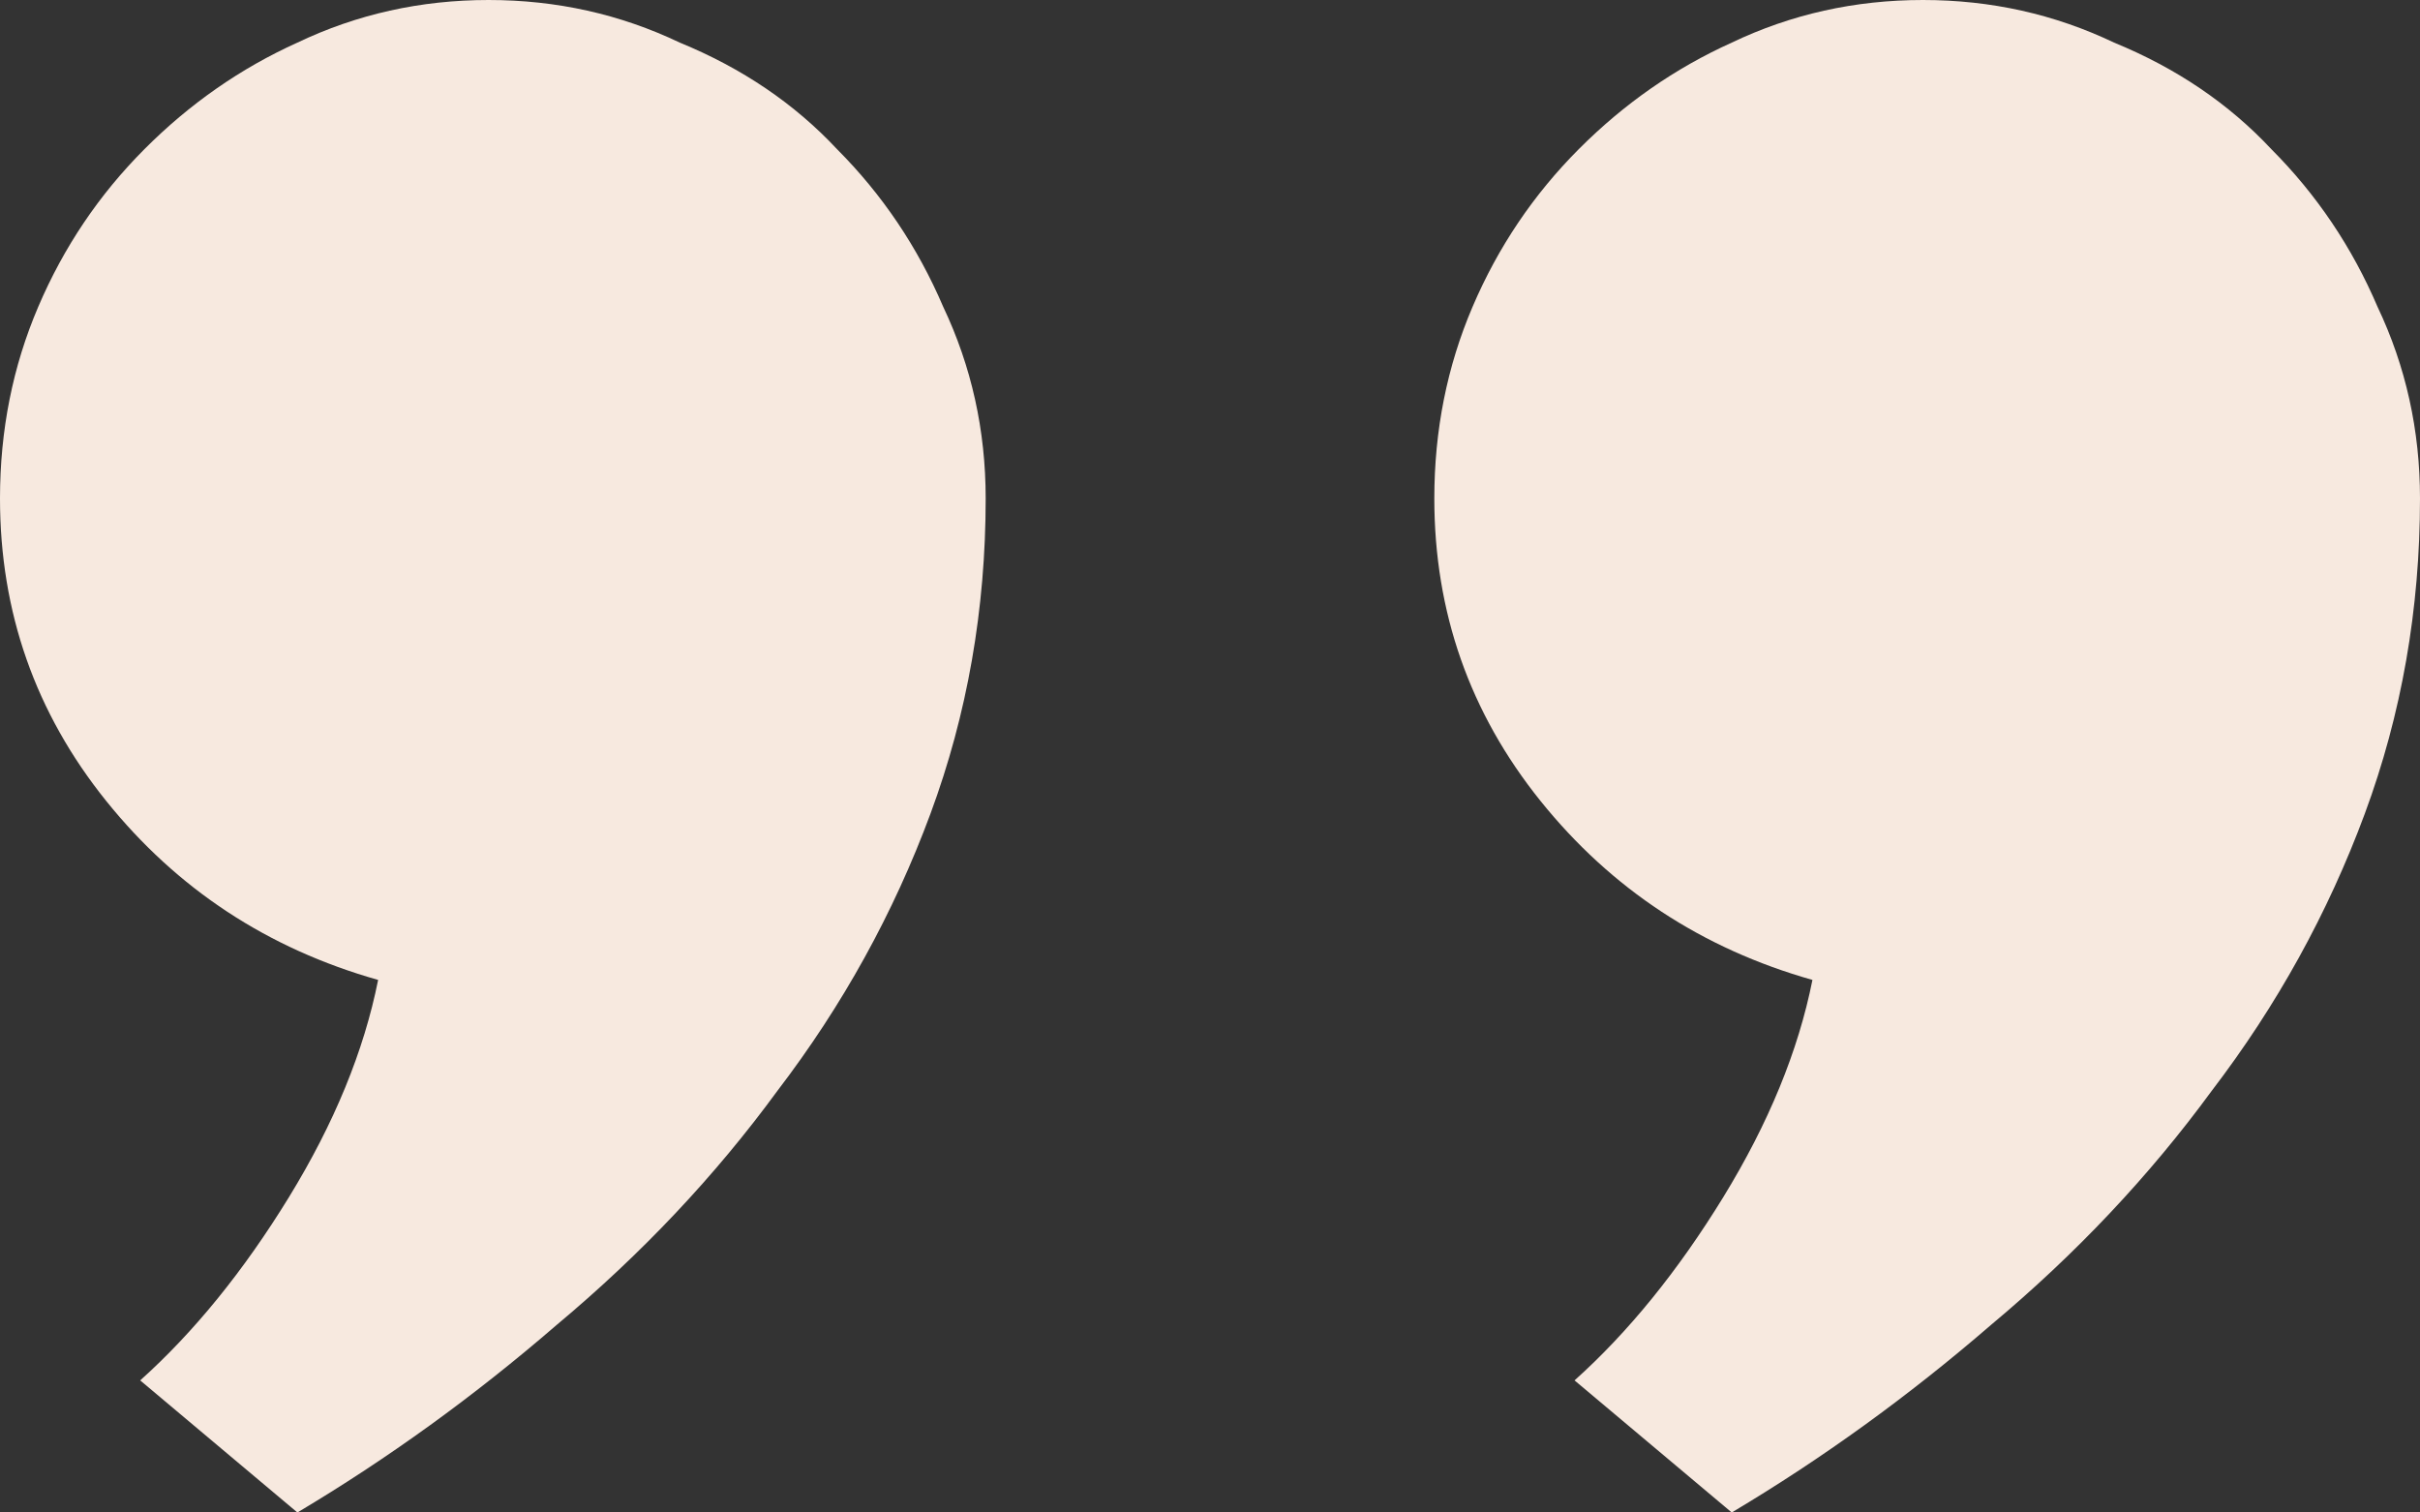 <svg width="72" height="45" viewBox="0 0 72 45" fill="none" xmlns="http://www.w3.org/2000/svg">
<rect x="0" y="0" width="72" height="45" fill="#333333" stroke="none"/>
<path d="M29.326 14.831C29.326 18.127 28.778 21.253 27.683 24.211C26.587 27.169 25.07 29.916 23.132 32.451C21.278 34.986 19.087 37.31 16.559 39.422C14.115 41.535 11.545 43.394 8.848 45L4.171 41.07C5.772 39.634 7.247 37.817 8.596 35.62C9.944 33.422 10.829 31.268 11.25 29.155C7.963 28.225 5.267 26.451 3.16 23.831C1.053 21.211 0 18.211 0 14.831C0 12.803 0.379 10.901 1.138 9.127C1.896 7.352 2.949 5.789 4.298 4.437C5.646 3.085 7.163 2.028 8.848 1.268C10.618 0.423 12.514 0 14.537 0C16.559 0 18.455 0.423 20.225 1.268C22.079 2.028 23.638 3.085 24.902 4.437C26.25 5.789 27.303 7.352 28.062 9.127C28.904 10.901 29.326 12.803 29.326 14.831Z" fill="#F7E9DF"/>
<path d="M72 14.831C72 18.127 71.452 21.253 70.357 24.211C69.261 27.169 67.744 29.916 65.806 32.451C63.952 34.986 61.761 37.31 59.233 39.422C56.789 41.535 54.219 43.394 51.523 45L46.846 41.07C48.447 39.634 49.921 37.817 51.27 35.62C52.618 33.422 53.503 31.268 53.924 29.155C50.638 28.225 47.941 26.451 45.834 23.831C43.727 21.211 42.674 18.211 42.674 14.831C42.674 12.803 43.053 10.901 43.812 9.127C44.57 7.352 45.624 5.789 46.972 4.437C48.32 3.085 49.837 2.028 51.523 1.268C53.292 0.423 55.188 0 57.211 0C59.233 0 61.129 0.423 62.899 1.268C64.753 2.028 66.312 3.085 67.576 4.437C68.924 5.789 69.978 7.352 70.736 9.127C71.579 10.901 72 12.803 72 14.831Z" fill="#F7E9DF"/>
</svg>
